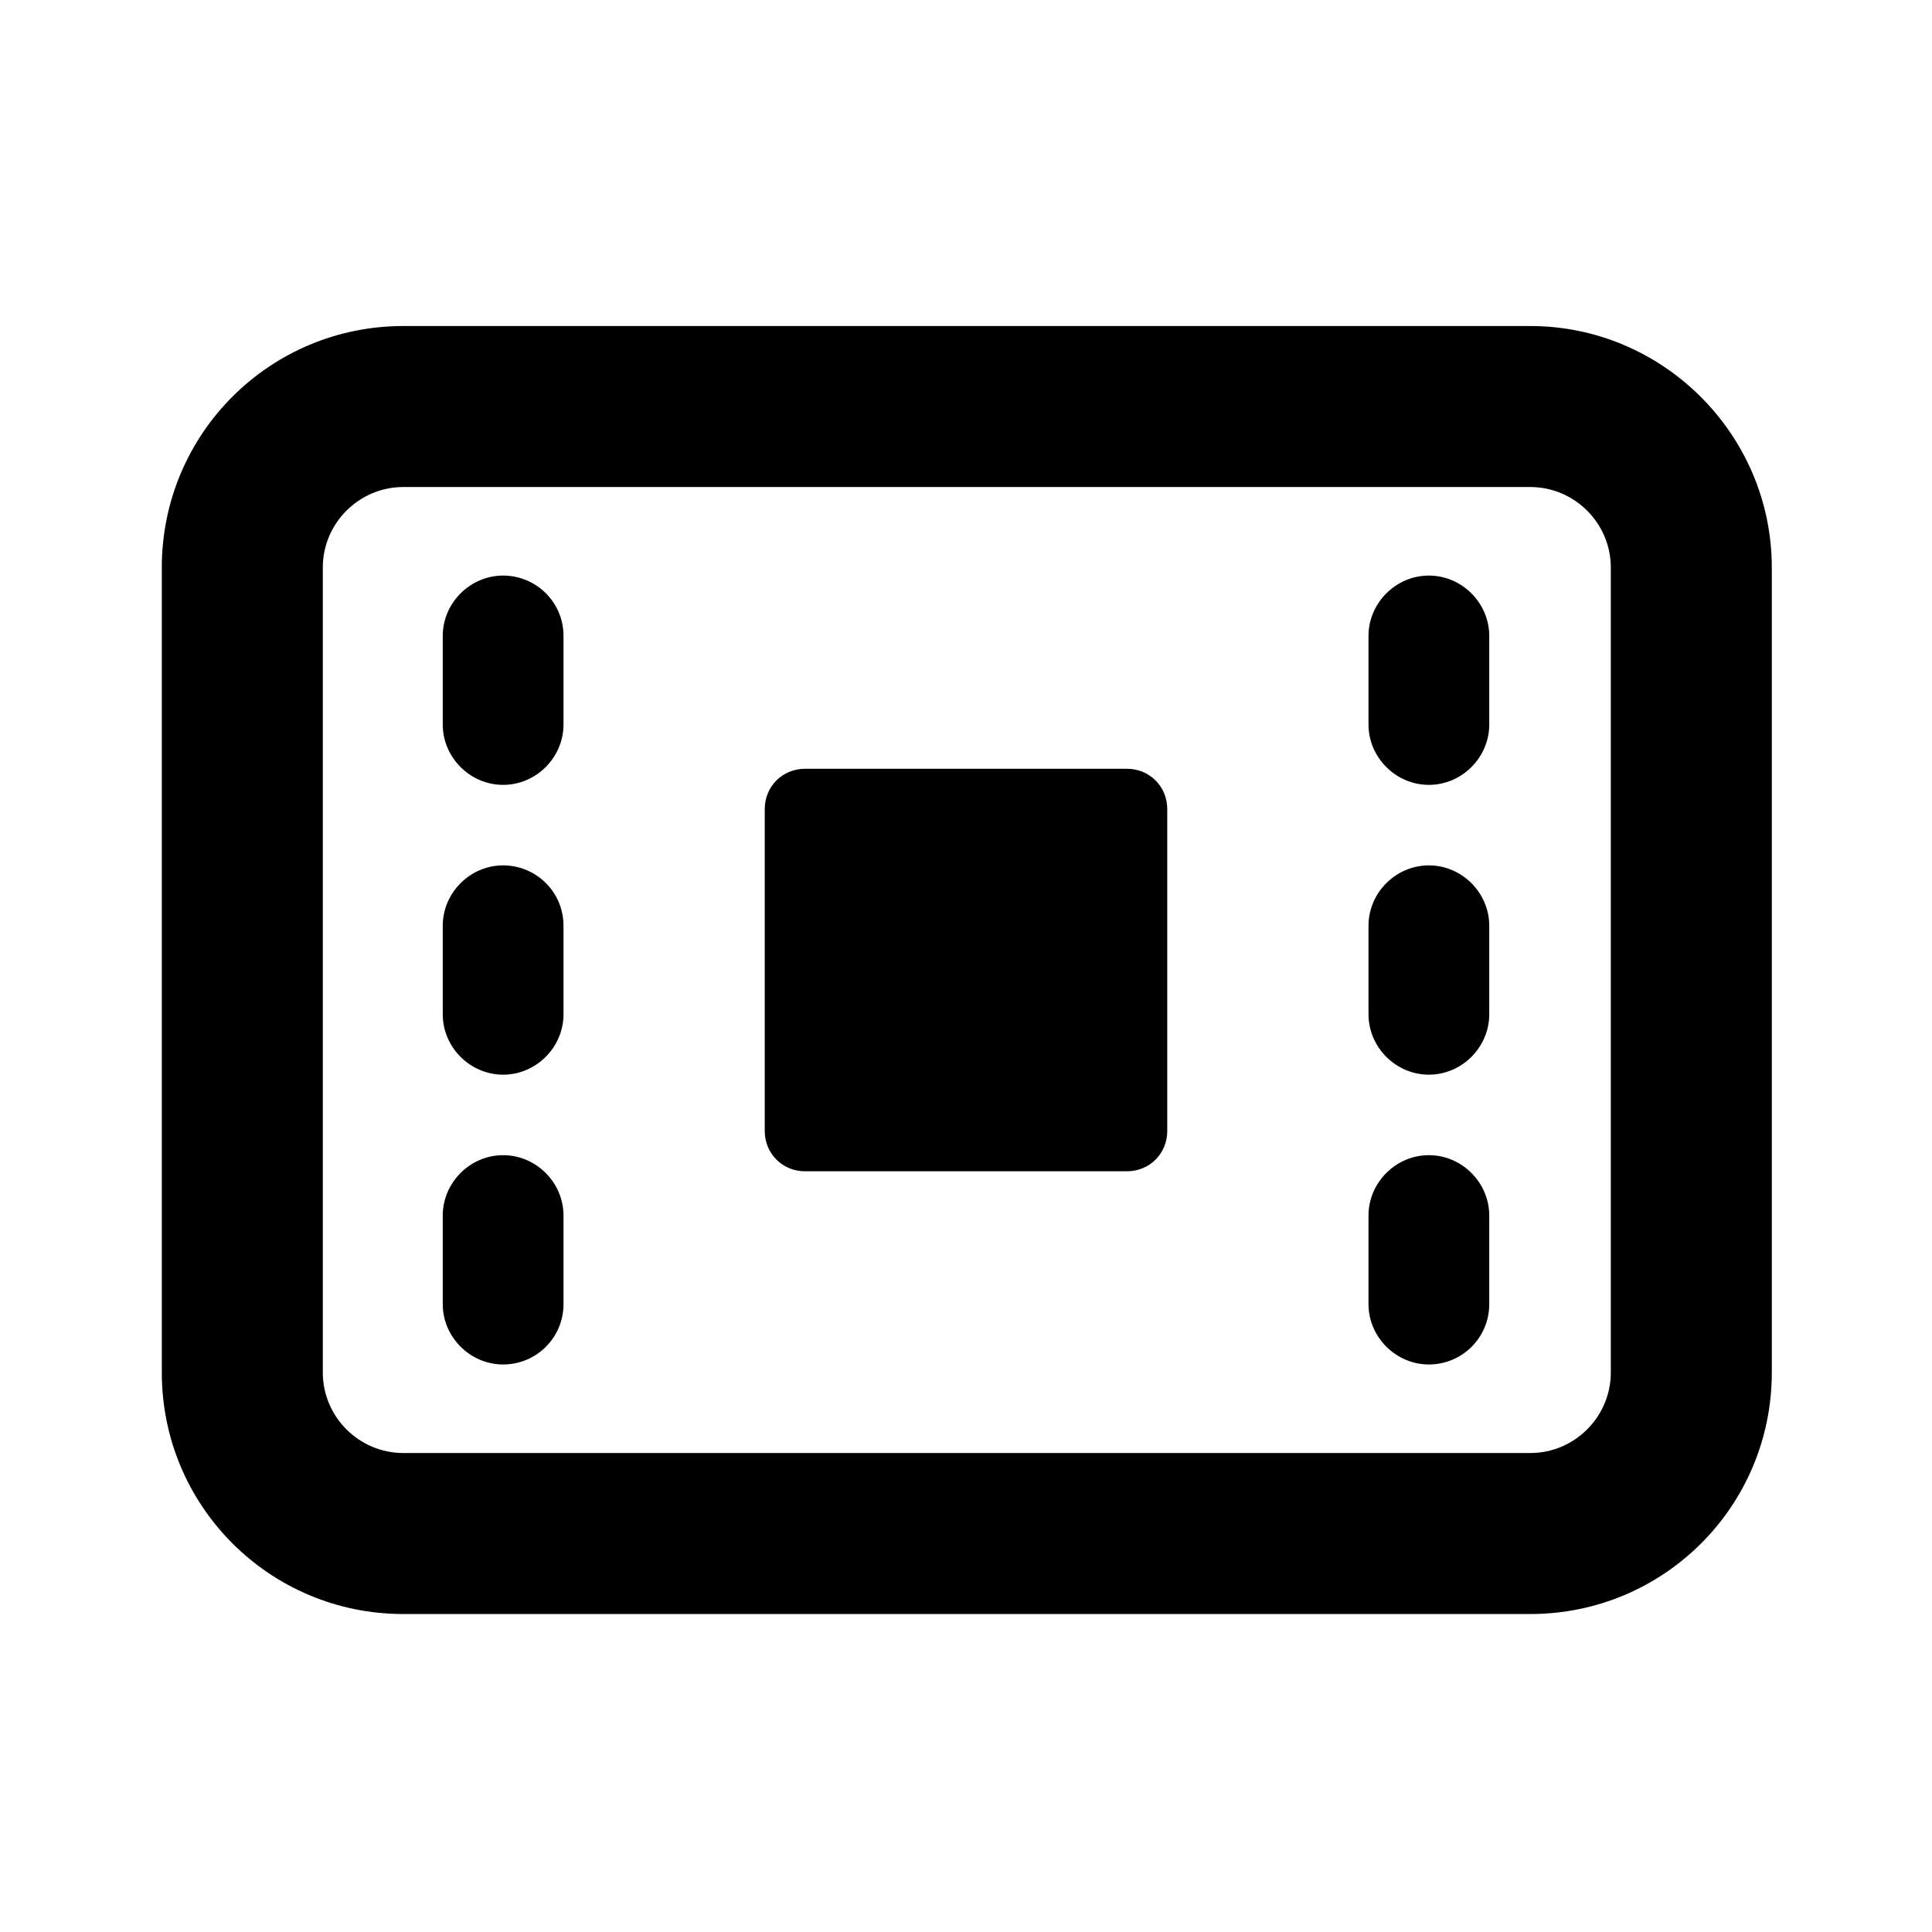 <svg width="24" height="24" viewBox="0 0 24 24" fill="none" xmlns="http://www.w3.org/2000/svg">
<path fill-rule="evenodd" clip-rule="evenodd" d="M19.01 4.05H5.01C3.35 4.05 2.01 5.39 2.01 7.05V17.05C2.01 18.71 3.35 20.05 5.01 20.05H19.01C20.67 20.05 22.01 18.71 22.01 17.05V7.05C22.01 5.4 20.66 4.05 19.01 4.05ZM20.01 17.05C20.01 17.6 19.56 18.05 19.01 18.05H5.01C4.46 18.05 4.01 17.6 4.01 17.05V7.05C4.01 6.5 4.46 6.05 5.01 6.05H19.01C19.56 6.05 20.01 6.5 20.01 7.05V17.05ZM14.5 10.05V14.05C14.5 14.33 14.28 14.55 14 14.55H10C9.72 14.55 9.5 14.33 9.5 14.05V10.05C9.5 9.77 9.72 9.55 10 9.55H14C14.28 9.55 14.5 9.77 14.5 10.05ZM6.25 9.75C5.84 9.75 5.5 9.41 5.5 9V7.9C5.5 7.49 5.84 7.15 6.25 7.15C6.66 7.15 7 7.48 7 7.9V9C7 9.41 6.66 9.75 6.25 9.75ZM6.25 13.35C5.84 13.35 5.5 13.01 5.5 12.6V11.5C5.5 11.09 5.84 10.75 6.25 10.75C6.66 10.75 7 11.08 7 11.5V12.6C7 13.01 6.66 13.35 6.25 13.35ZM6.25 16.95C5.84 16.95 5.5 16.61 5.5 16.2V15.1C5.5 14.69 5.84 14.35 6.25 14.35C6.66 14.35 7 14.69 7 15.1V16.2C7 16.62 6.66 16.95 6.25 16.95ZM17.75 9.75C17.34 9.75 17 9.41 17 9V7.9C17 7.49 17.34 7.15 17.75 7.15C18.16 7.15 18.5 7.49 18.5 7.9V9C18.5 9.41 18.16 9.75 17.75 9.75ZM17.75 13.35C17.34 13.35 17 13.01 17 12.6V11.5C17 11.09 17.34 10.75 17.75 10.75C18.16 10.75 18.5 11.09 18.5 11.5V12.6C18.5 13.01 18.16 13.35 17.75 13.35ZM17.75 16.95C17.34 16.95 17 16.61 17 16.2V15.1C17 14.69 17.34 14.35 17.75 14.35C18.16 14.35 18.5 14.69 18.5 15.1V16.2C18.5 16.62 18.16 16.95 17.75 16.95Z" fill="black"/>
</svg>
